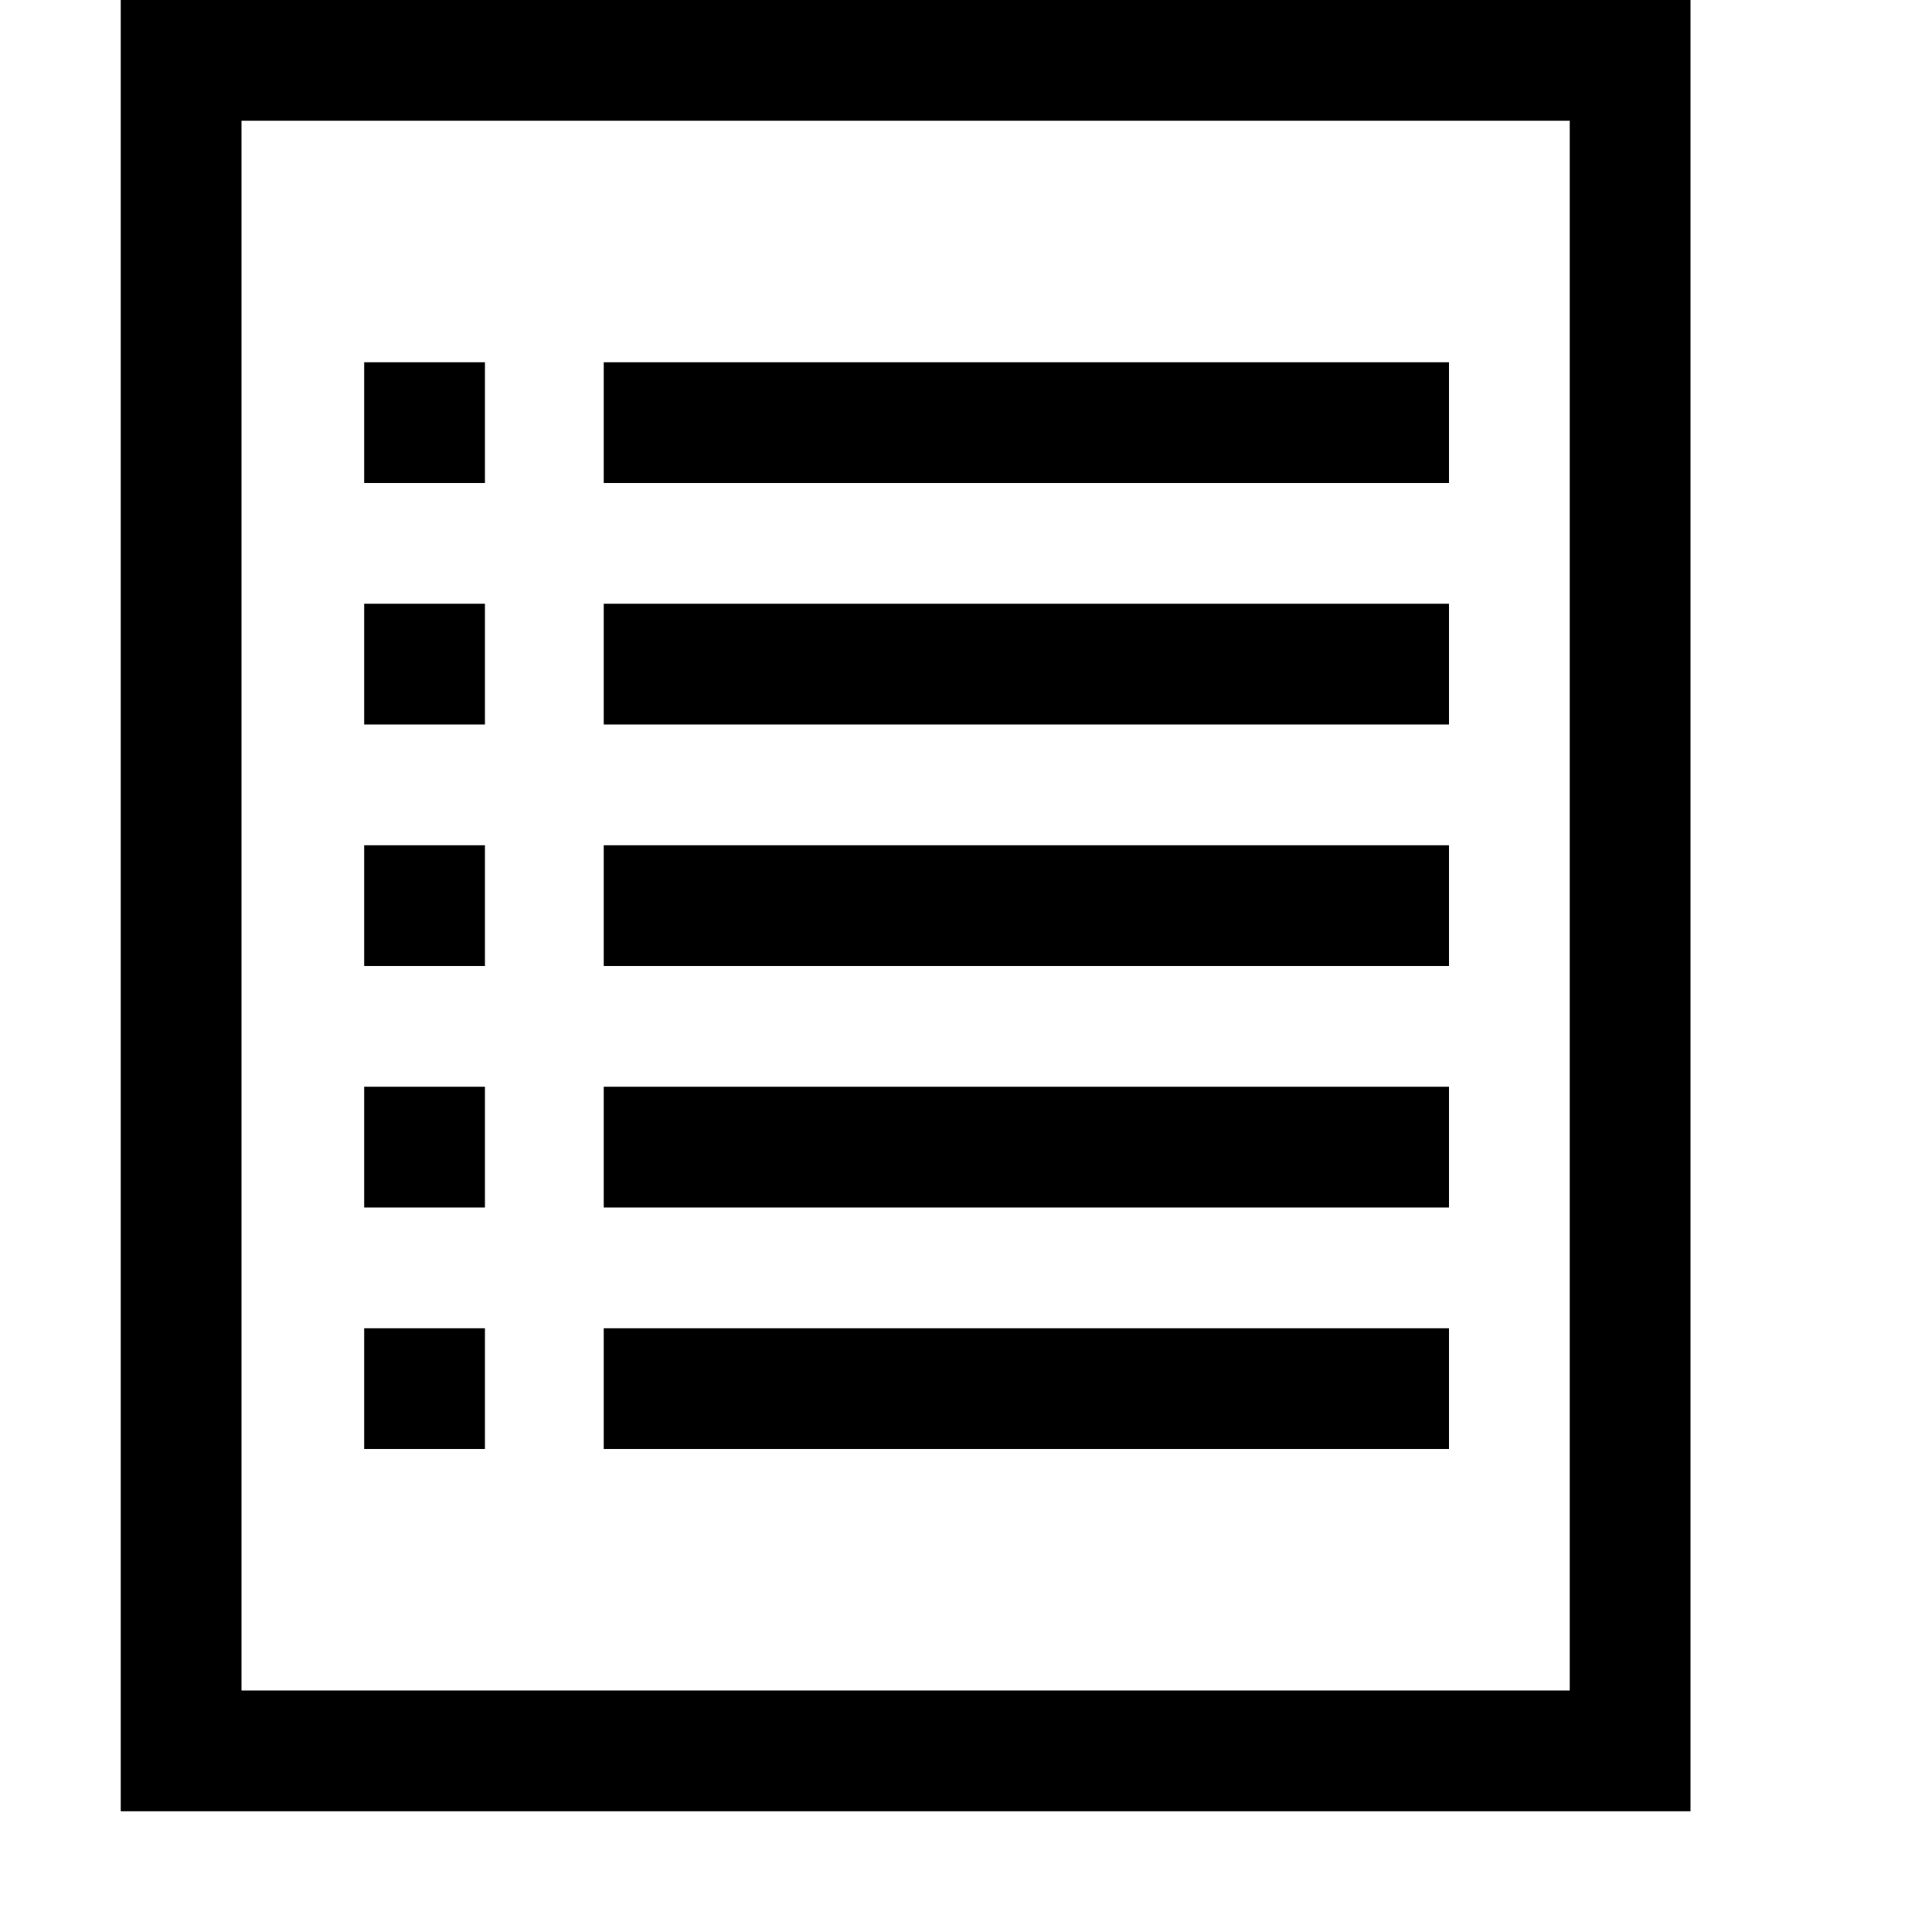 <?xml version="1.0" standalone="no"?><!DOCTYPE svg PUBLIC "-//W3C//DTD SVG 1.1//EN" "http://www.w3.org/Graphics/SVG/1.1/DTD/svg11.dtd"><svg t="1526030444668" class="icon" style="" viewBox="0 0 1024 1024" version="1.1" xmlns="http://www.w3.org/2000/svg" p-id="2838" xmlns:xlink="http://www.w3.org/1999/xlink" width="64" height="64"><defs><style type="text/css"></style></defs><path d="M64 0l0 960 832 0L896 0 64 0zM832 896 128 896 128 64l704 0L832 896zM257.024 256l-64 0L193.024 192l64 0L257.024 256zM768 256 320 256 320 192l448 0L768 256zM257.024 384l-64 0L193.024 320l64 0L257.024 384zM768 384 320 384 320 320l448 0L768 384zM257.024 512l-64 0L193.024 448l64 0L257.024 512zM768 512 320 512 320 448l448 0L768 512zM257.024 640l-64 0L193.024 576l64 0L257.024 640zM768 640 320 640 320 576l448 0L768 640zM257.024 768l-64 0 0-64 64 0L257.024 768zM768 768 320 768l0-64 448 0L768 768z" p-id="2839"></path></svg>